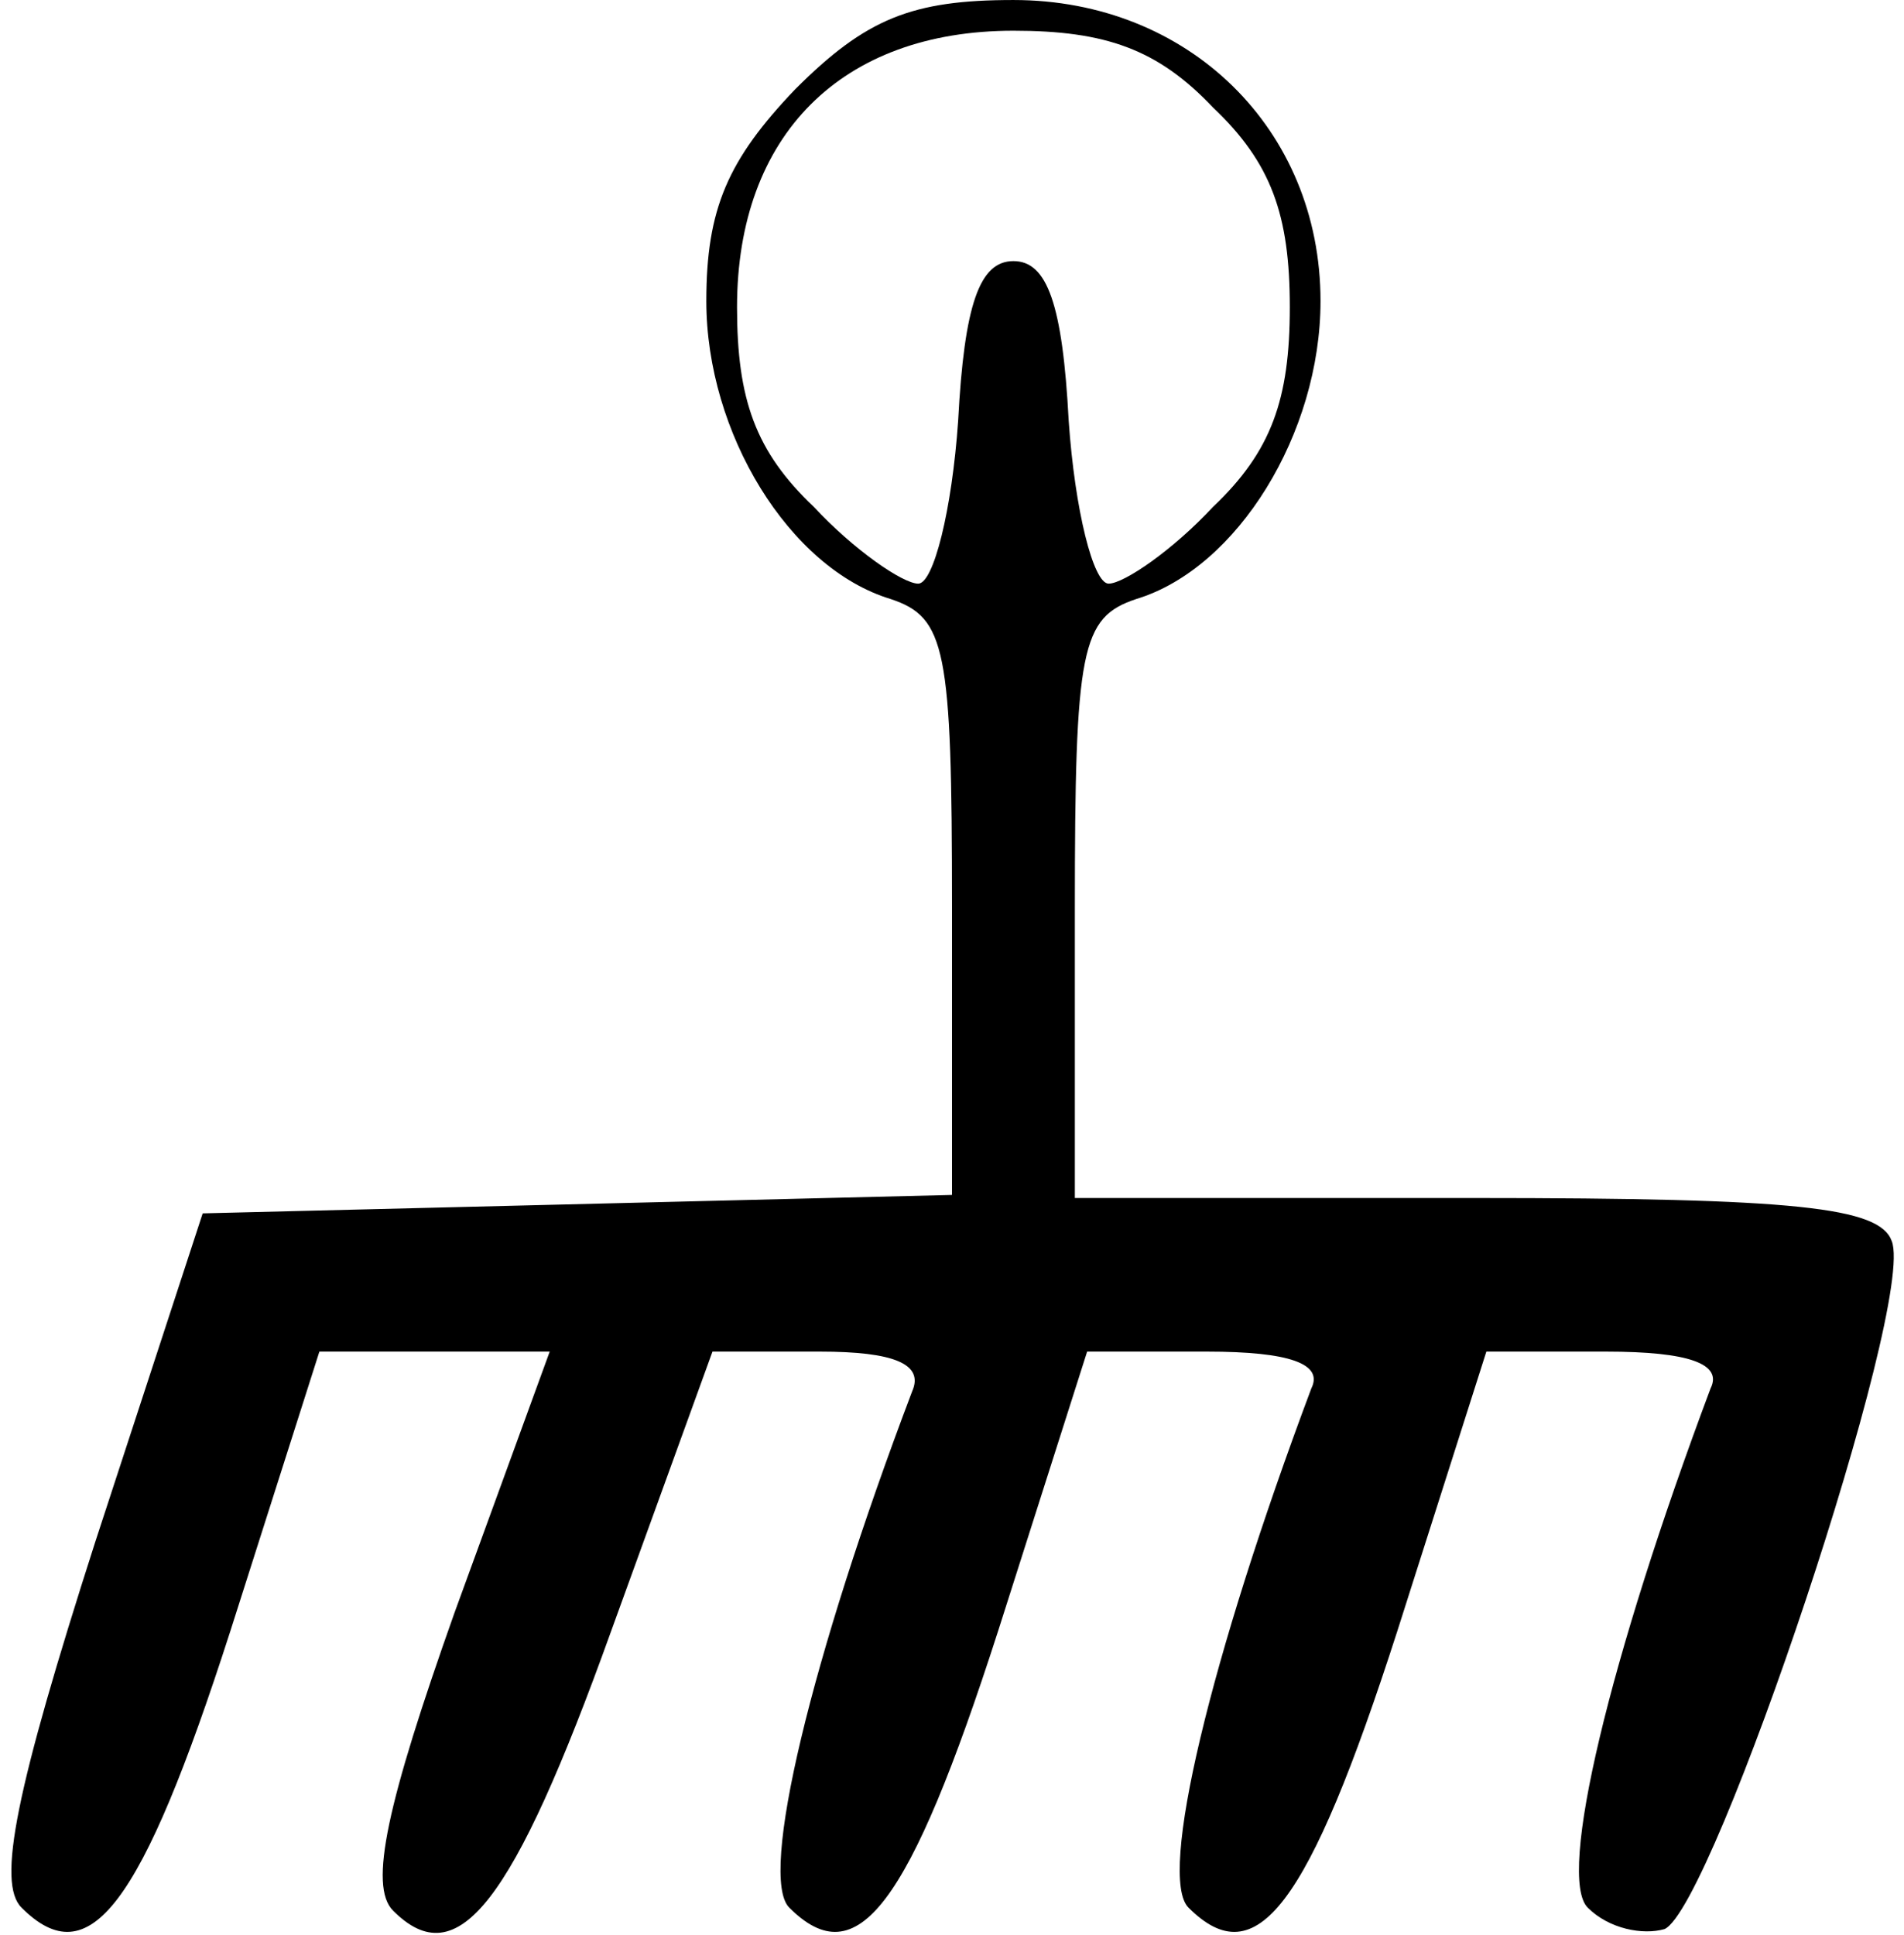 <?xml version="1.0" standalone="no"?>
<!DOCTYPE svg PUBLIC "-//W3C//DTD SVG 20010904//EN"
 "http://www.w3.org/TR/2001/REC-SVG-20010904/DTD/svg10.dtd">
<svg version="1.0" xmlns="http://www.w3.org/2000/svg"
 width="62pt" height="63pt" viewBox="0 0 62 63"
 preserveAspectRatio="xMidYMid meet">

<g transform="translate(0,63) scale(0.1,-0.1)"
fill="#000000" stroke="none">
<path d="M259 601 c-22 -23 -29 -39 -29 -69 0 -43 27 -87 60 -97 18 -6 20 -16
20 -100 l0 -94 -122 -3 -122 -3 -35 -107 c-26 -81 -32 -111 -24 -119 22 -22
39 0 68 90 l29 91 38 0 37 0 -31 -85 c-22 -62 -28 -89 -20 -97 21 -21 39 2 71
91 l33 91 35 0 c24 0 34 -4 30 -13 -33 -87 -50 -158 -40 -168 22 -22 39 0 68
90 l29 91 39 0 c27 0 38 -4 34 -12 -33 -88 -50 -159 -40 -169 22 -22 39 0 68
90 l29 91 39 0 c27 0 38 -4 34 -12 -33 -88 -50 -159 -40 -169 7 -7 18 -9 25
-7 16 7 82 204 74 224 -4 11 -31 14 -136 14 l-130 0 0 94 c0 85 2 95 20 101
33 10 60 54 60 97 0 56 -43 98 -100 98 -33 0 -48 -6 -71 -29z m136 -6 c19 -18
25 -35 25 -65 0 -30 -6 -47 -25 -65 -13 -14 -29 -25 -34 -25 -5 0 -11 24 -13
53 -2 38 -7 52 -18 52 -11 0 -16 -14 -18 -52 -2 -29 -8 -53 -13 -53 -5 0 -21
11 -34 25 -19 18 -25 35 -25 65 0 56 34 90 90 90 30 0 47 -6 65 -25z"/>
</g>
</svg>
